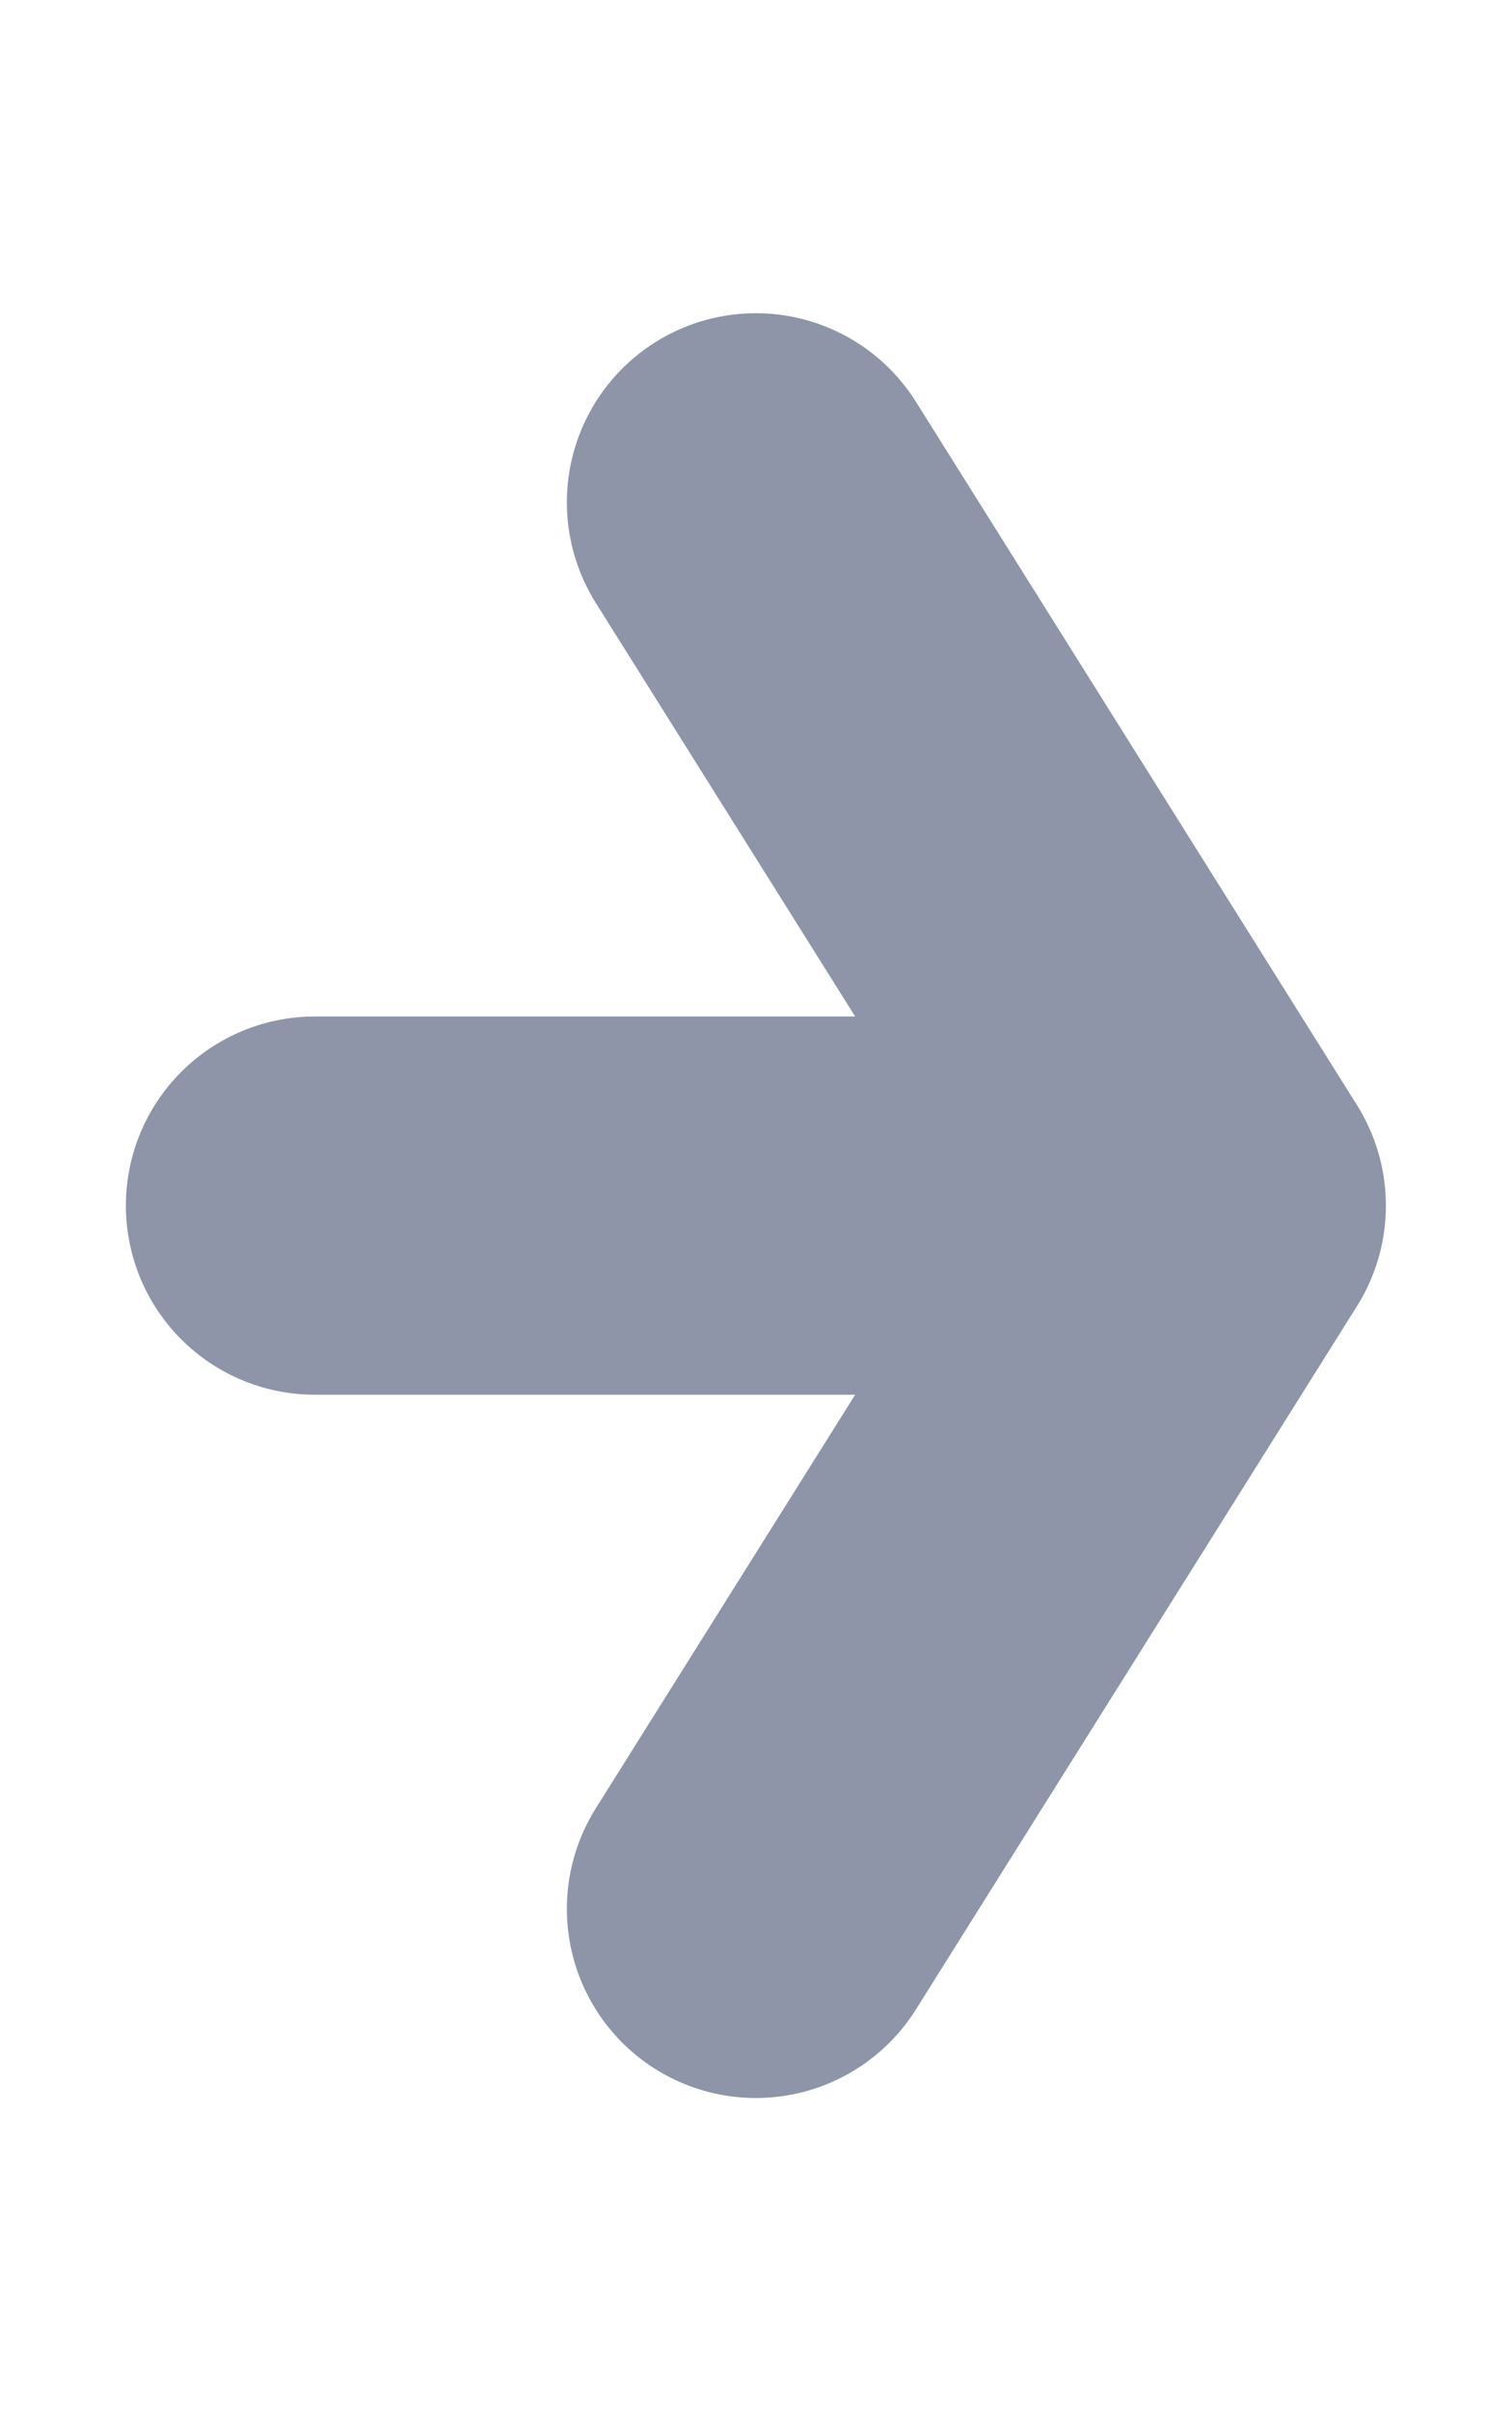<svg width="32" height="51" viewBox="0 0 32 51" fill="none" xmlns="http://www.w3.org/2000/svg">
<path d="M6.664 25.5H25.331M25.331 25.5L15.997 10.625M25.331 25.5L15.997 40.375" stroke="#8E95A9" stroke-width="8" stroke-linecap="round" stroke-linejoin="round"/>
</svg>
